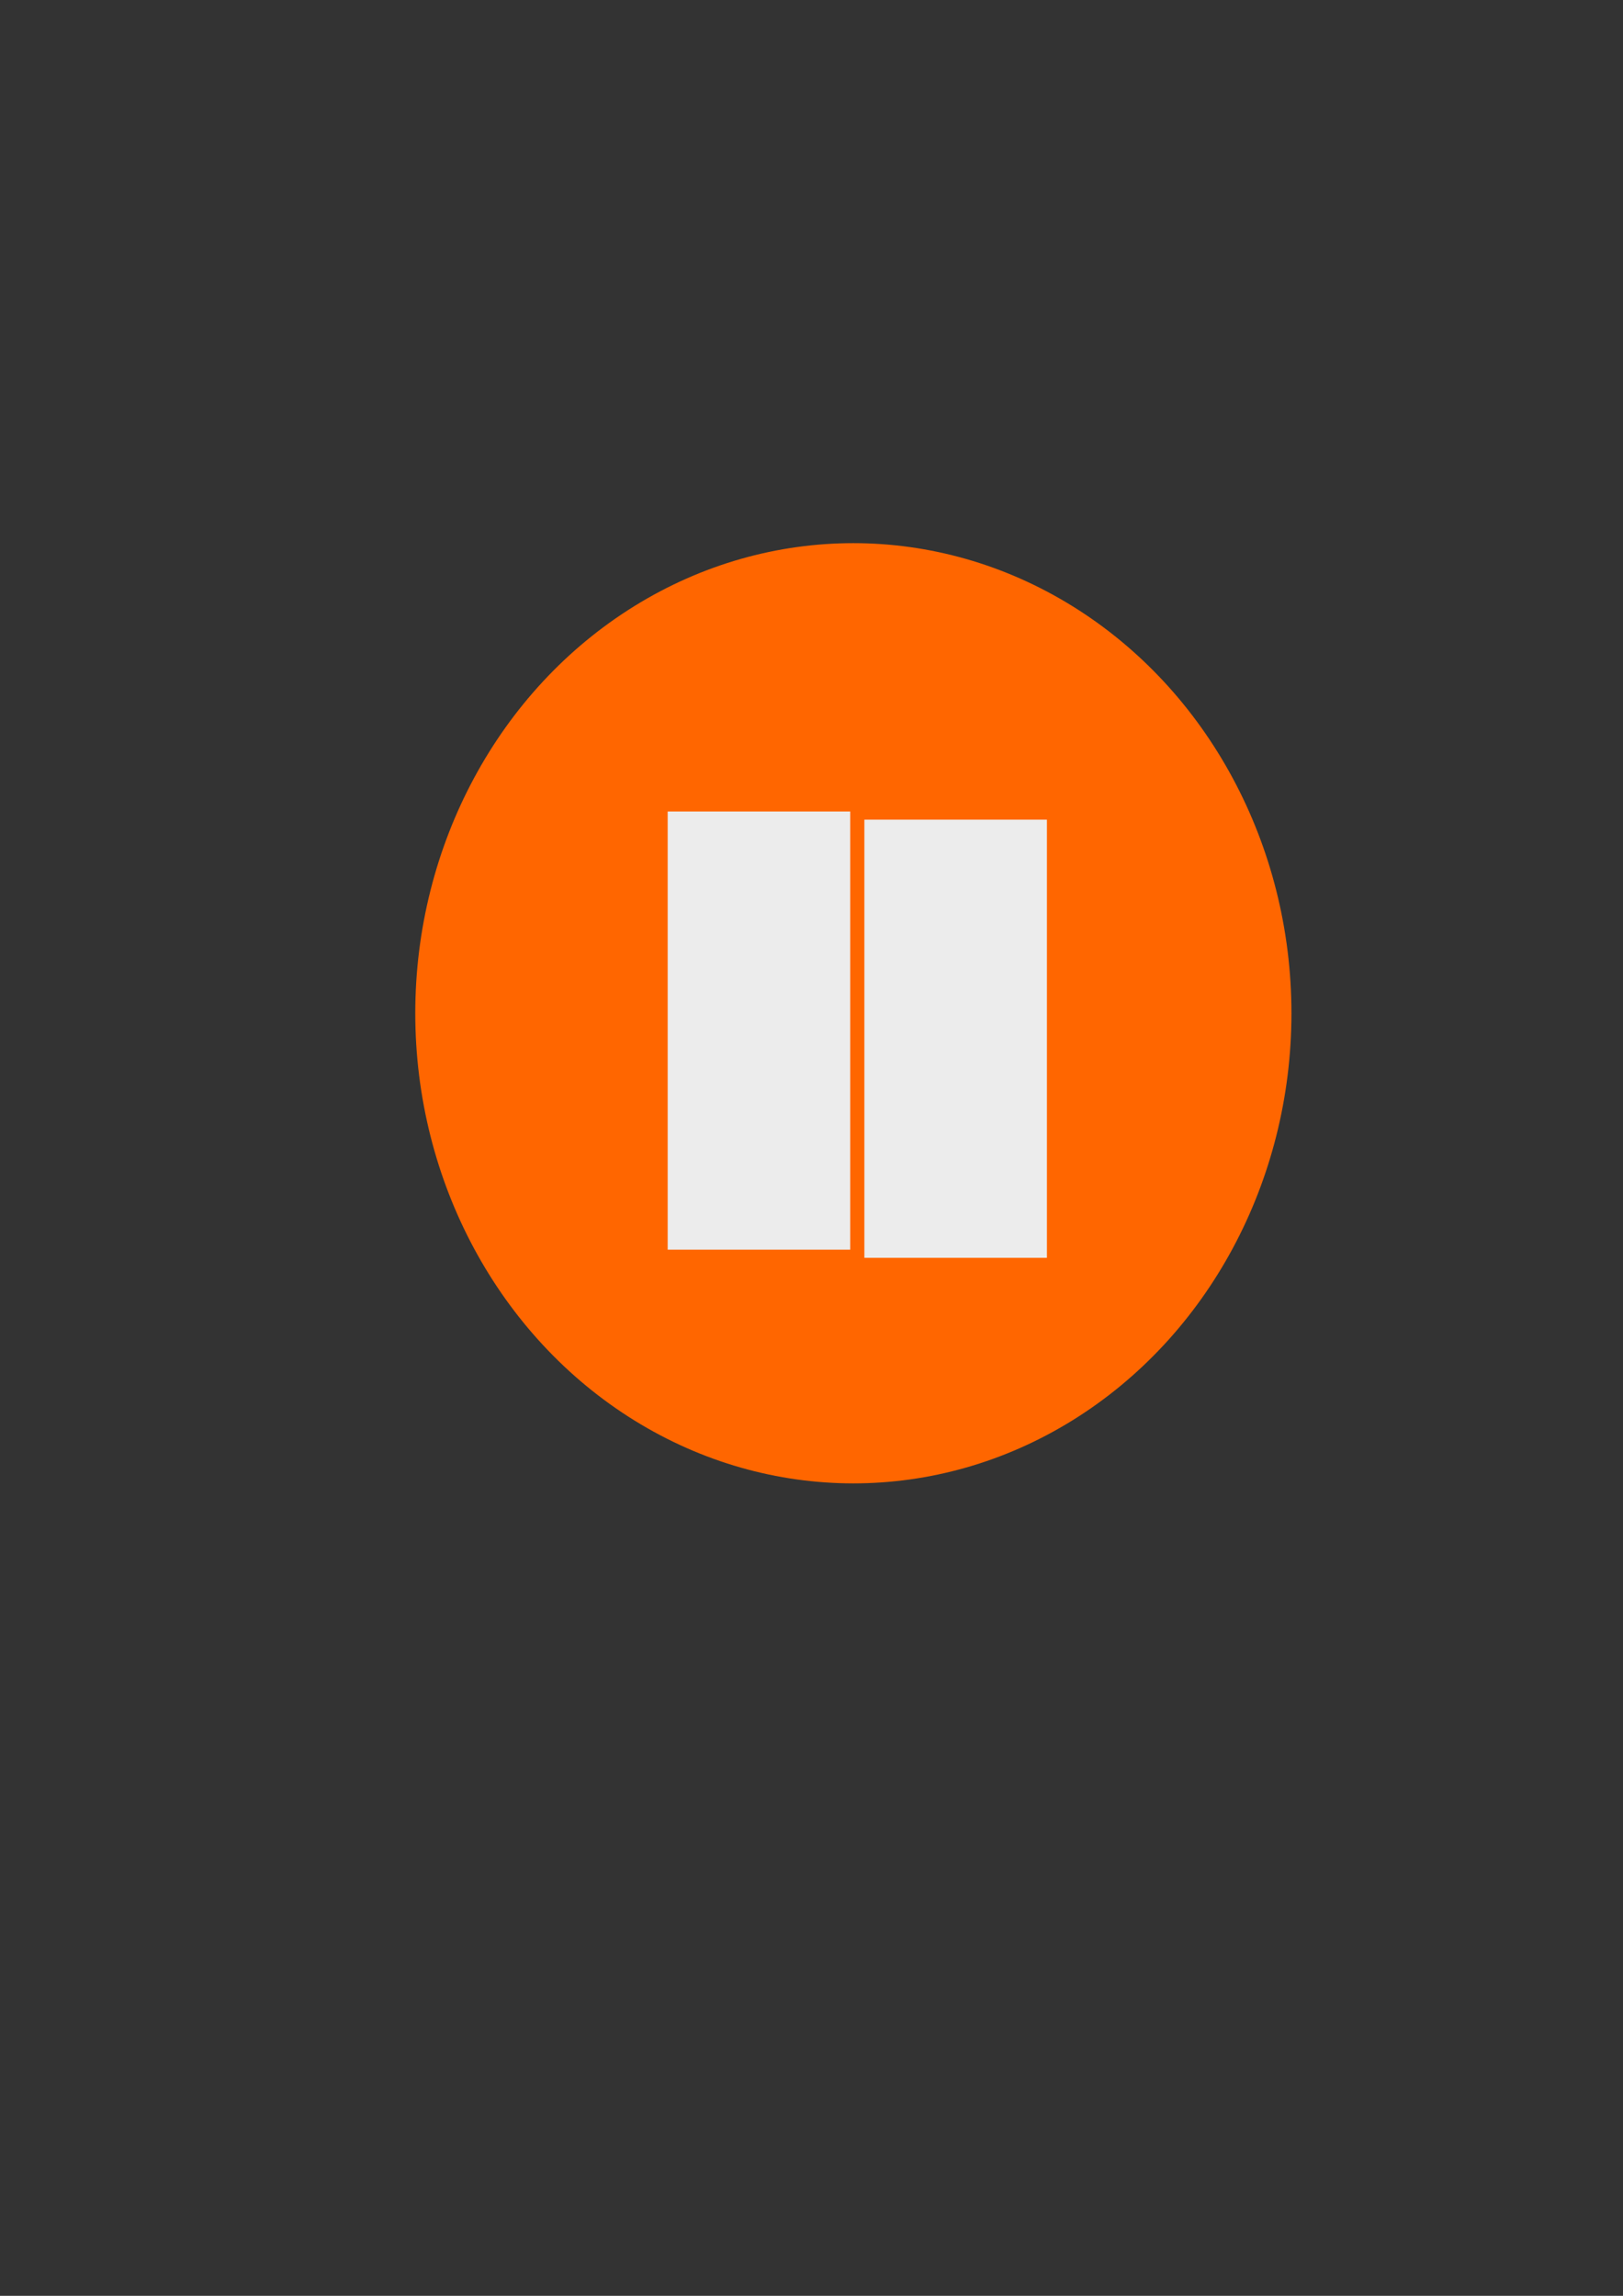 <?xml version="1.0" encoding="UTF-8" standalone="no"?>
<!-- Created with Inkscape (http://www.inkscape.org/) -->

<svg
   width="210mm"
   height="297mm"
   viewBox="0 0 210 297"
   version="1.1"
   id="svg1"
   inkscape:version="1.4.2 (f4327f4, 2025-05-13)"
   sodipodi:docname="drawing SYMBOL ATHIYANPUBLISHER.svg"
   xmlns:inkscape="http://www.inkscape.org/namespaces/inkscape"
   xmlns:sodipodi="http://sodipodi.sourceforge.net/DTD/sodipodi-0.dtd"
   xmlns="http://www.w3.org/2000/svg"
   xmlns:svg="http://www.w3.org/2000/svg">
  <rect x="0" y="0" width="210" height="297" fill="#333333" stroke="none"/>
  <sodipodi:namedview
     id="namedview1"
     pagecolor="#505050"
     bordercolor="#eeeeee"
     borderopacity="1"
     inkscape:showpageshadow="0"
     inkscape:pageopacity="0"
     inkscape:pagecheckerboard="0"
     inkscape:deskcolor="#505050"
     inkscape:document-units="mm"
     inkscape:zoom="0.44809905"
     inkscape:cx="396.11778"
     inkscape:cy="561.25984"
     inkscape:window-width="1366"
     inkscape:window-height="705"
     inkscape:window-x="-8"
     inkscape:window-y="-8"
     inkscape:window-maximized="1"
     inkscape:current-layer="layer1" />
  <defs
     id="defs1" />
  <g
     inkscape:label="Layer 1"
     inkscape:groupmode="layer"
     id="layer1">
    <ellipse
       style="fill:#ff6600;stroke-width:0.299"
       id="path1"
       cx="110.416"
       cy="131.082"
       rx="56.684"
       ry="60.817" />
    <rect
       style="fill:#ececec;stroke-width:0.265"
       id="rect1"
       width="23.618"
       height="56.684"
       x="86.391"
       y="104.979"
       ry="0" />
    <rect
       style="fill:#ececec;stroke-width:0.265"
       id="rect2"
       width="23.618"
       height="56.684"
       x="111.842"
       y="106.037"
       ry="0" />
  </g>
</svg>

